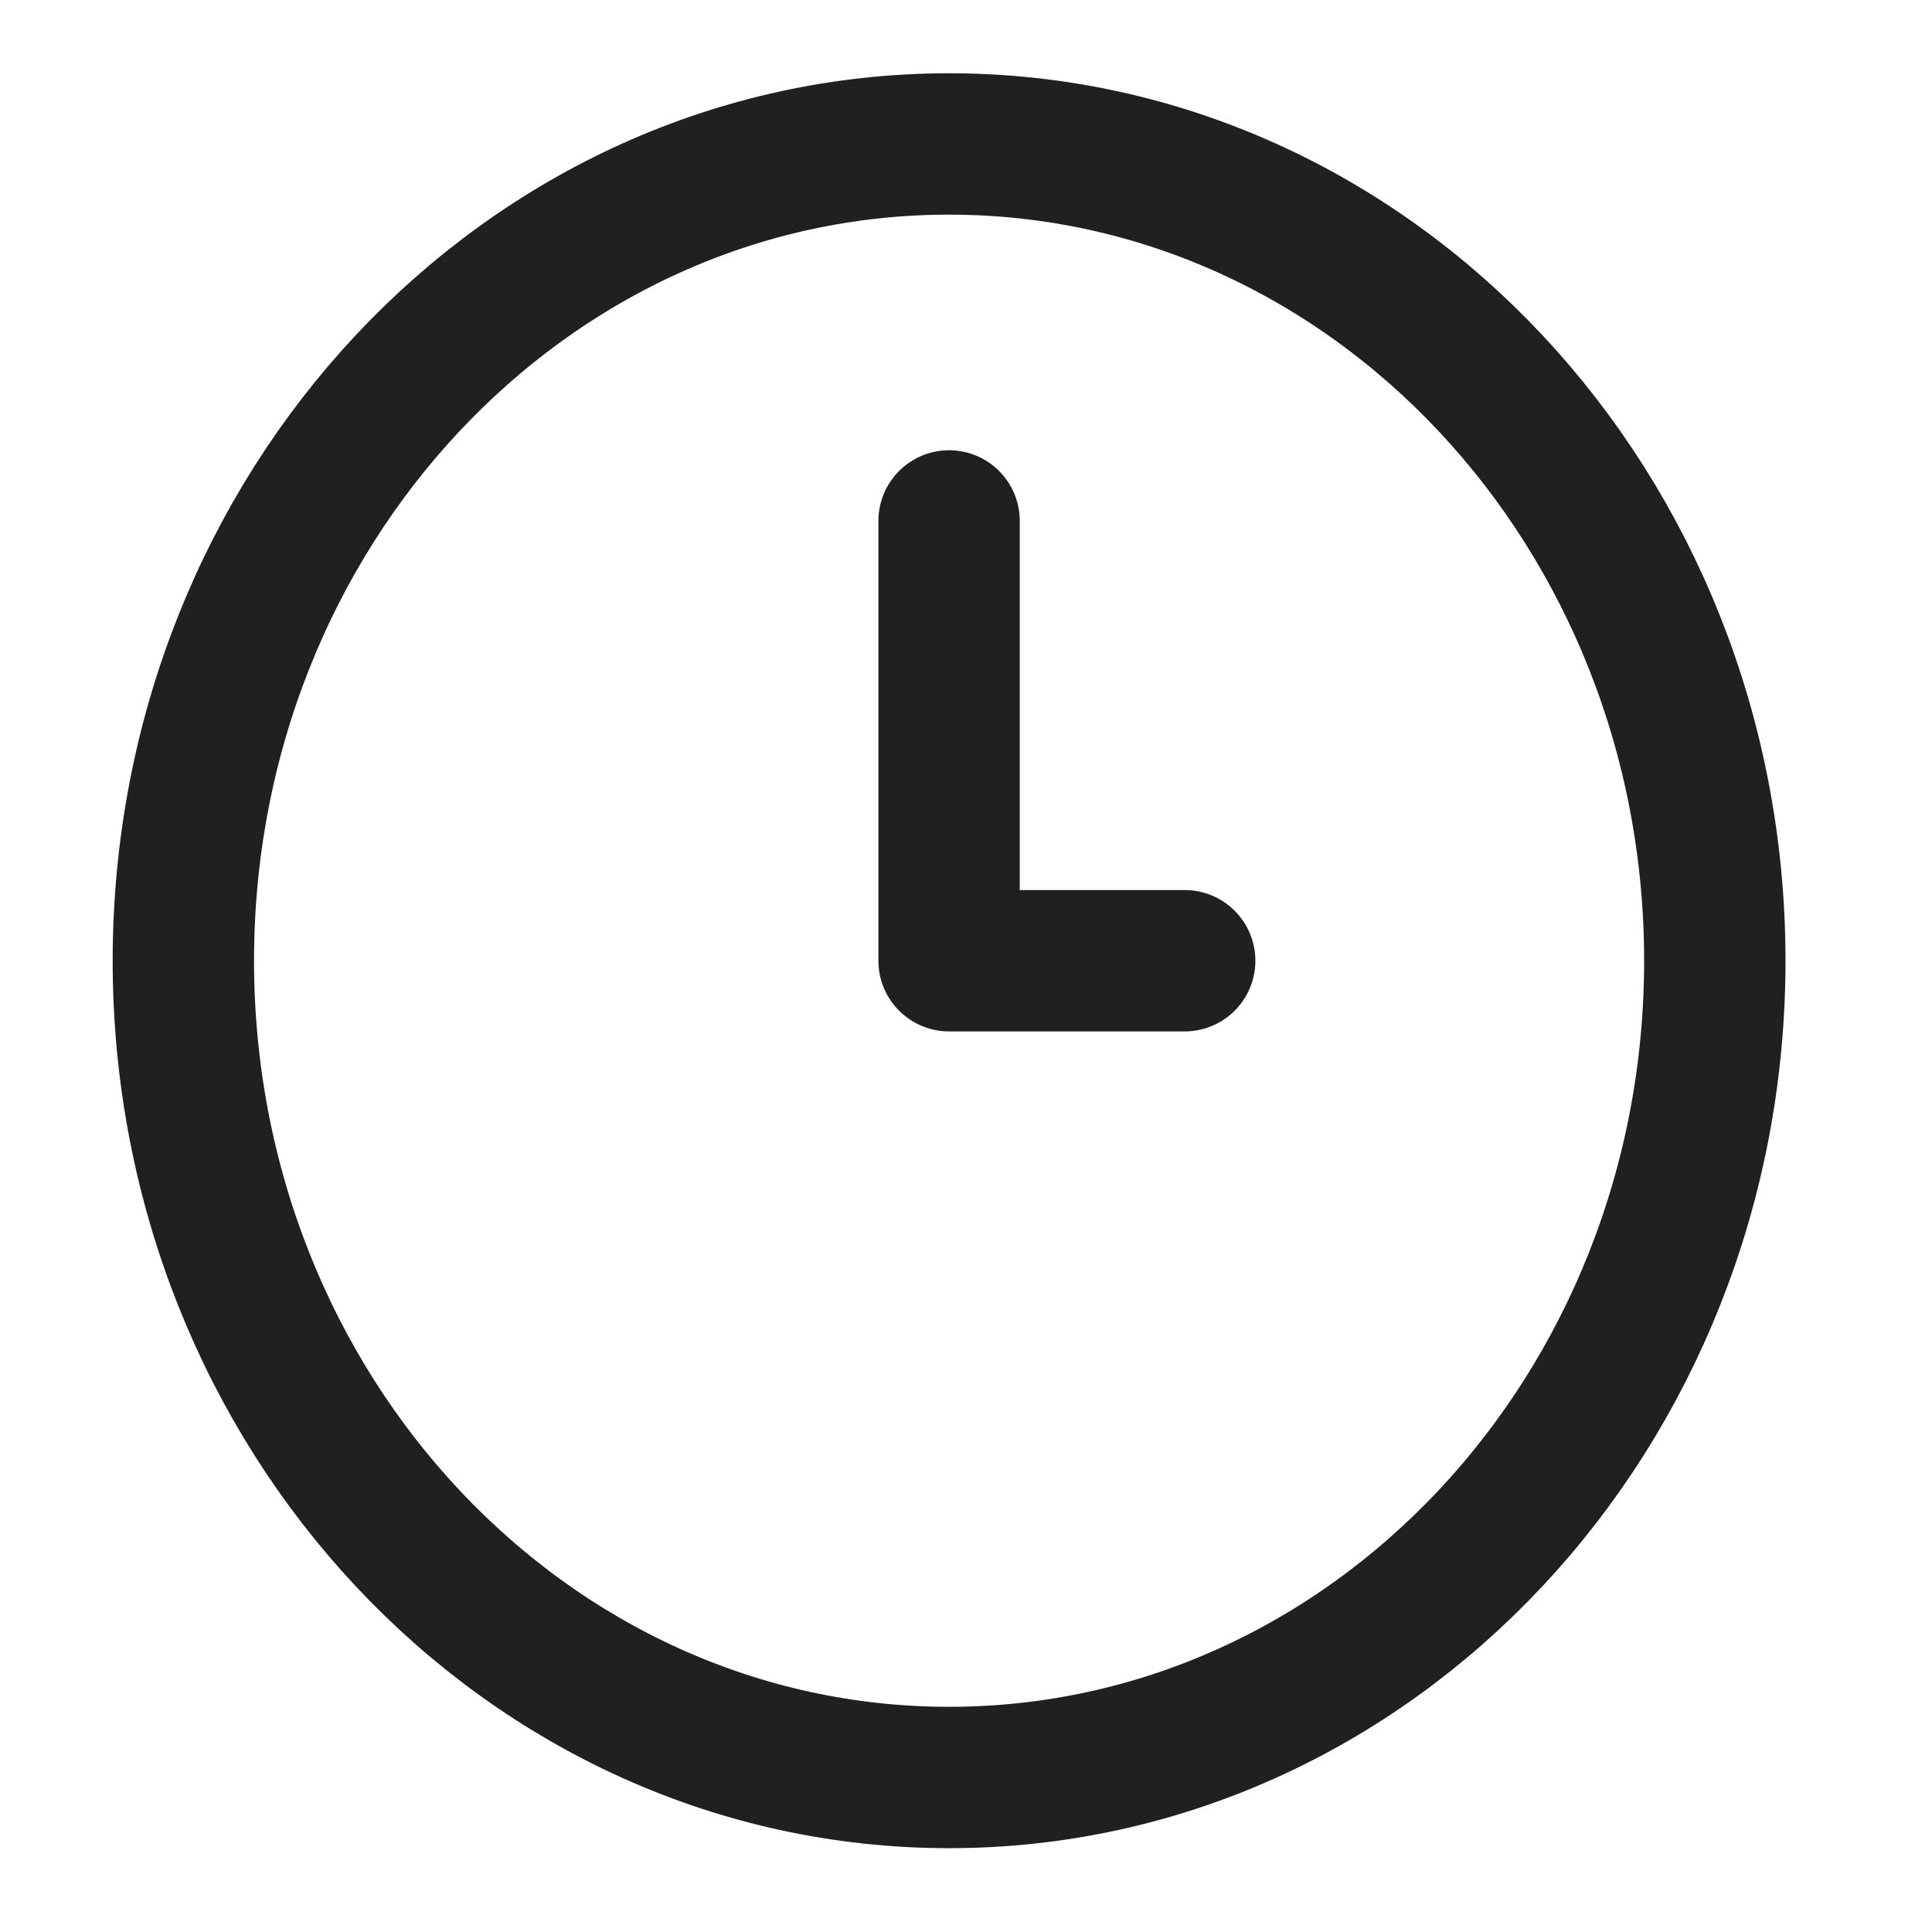 <svg width="41" height="41" viewBox="0 0 41 41" fill="none" xmlns="http://www.w3.org/2000/svg">
<path d="M20.141 37.721C29.116 37.721 36.391 29.961 36.391 20.388C36.391 10.815 29.116 3.055 20.141 3.055C11.166 3.055 3.891 10.815 3.891 20.388C3.891 29.961 11.166 37.721 20.141 37.721Z" stroke="#202020" stroke-width="3"/>
<path d="M20.141 11.055V20.388H25.141" stroke="#202020" stroke-width="3" stroke-linecap="round" stroke-linejoin="round"/>
</svg>
